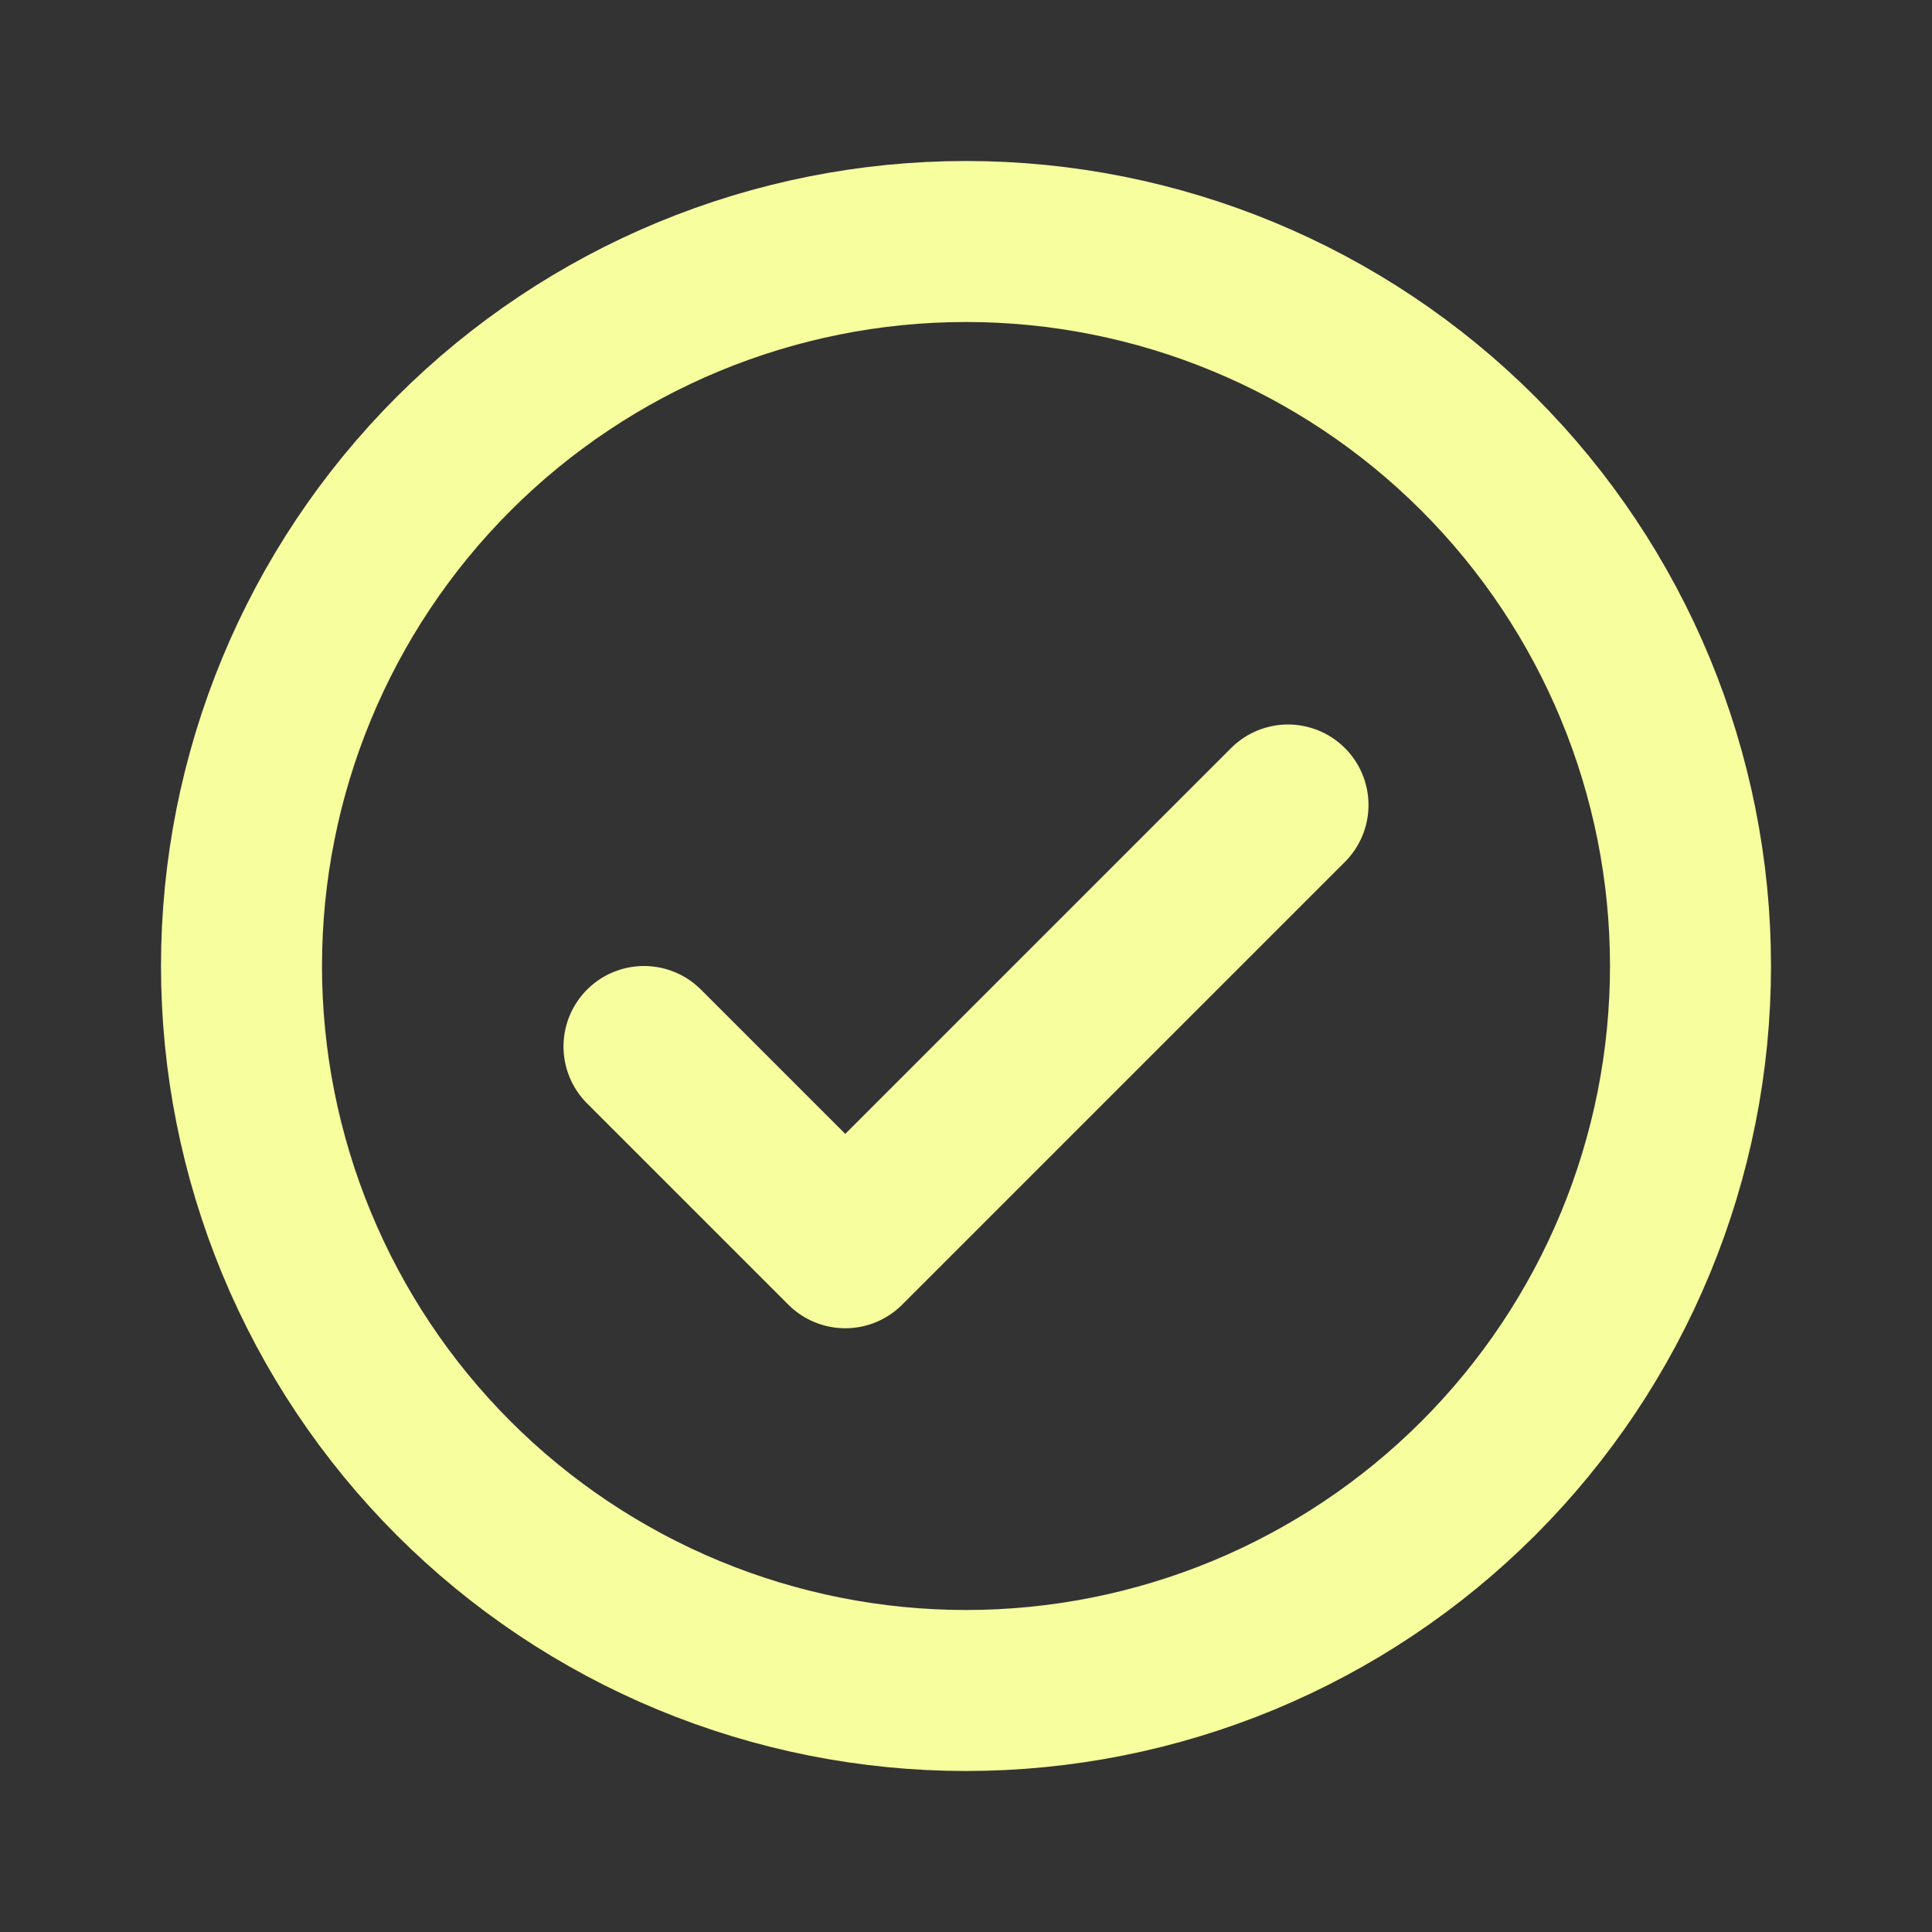 <svg width="90" height="90" viewBox="0 0 90 90" fill="none" xmlns="http://www.w3.org/2000/svg">
<rect x="0" y="0" width="90" height="90" fill="#333333" stroke="none"/>
<path d="M30 48.75L39.375 58.125L60 37.5" stroke="#F6FE9E" stroke-width="7.5" stroke-linecap="round" stroke-linejoin="round"/>
<path d="M78.75 45C78.75 49.432 77.877 53.821 76.181 57.916C74.485 62.01 71.999 65.731 68.865 68.865C65.731 71.999 62.01 74.485 57.916 76.181C53.821 77.877 49.432 78.75 45 78.75C40.568 78.75 36.179 77.877 32.084 76.181C27.99 74.485 24.269 71.999 21.135 68.865C18.001 65.731 15.515 62.01 13.819 57.916C12.123 53.821 11.25 49.432 11.25 45C11.25 36.049 14.806 27.465 21.135 21.135C27.465 14.806 36.049 11.25 45 11.25C53.951 11.25 62.535 14.806 68.865 21.135C75.194 27.465 78.75 36.049 78.75 45Z" stroke="#F6FE9E" stroke-width="7.5"/>
</svg>

